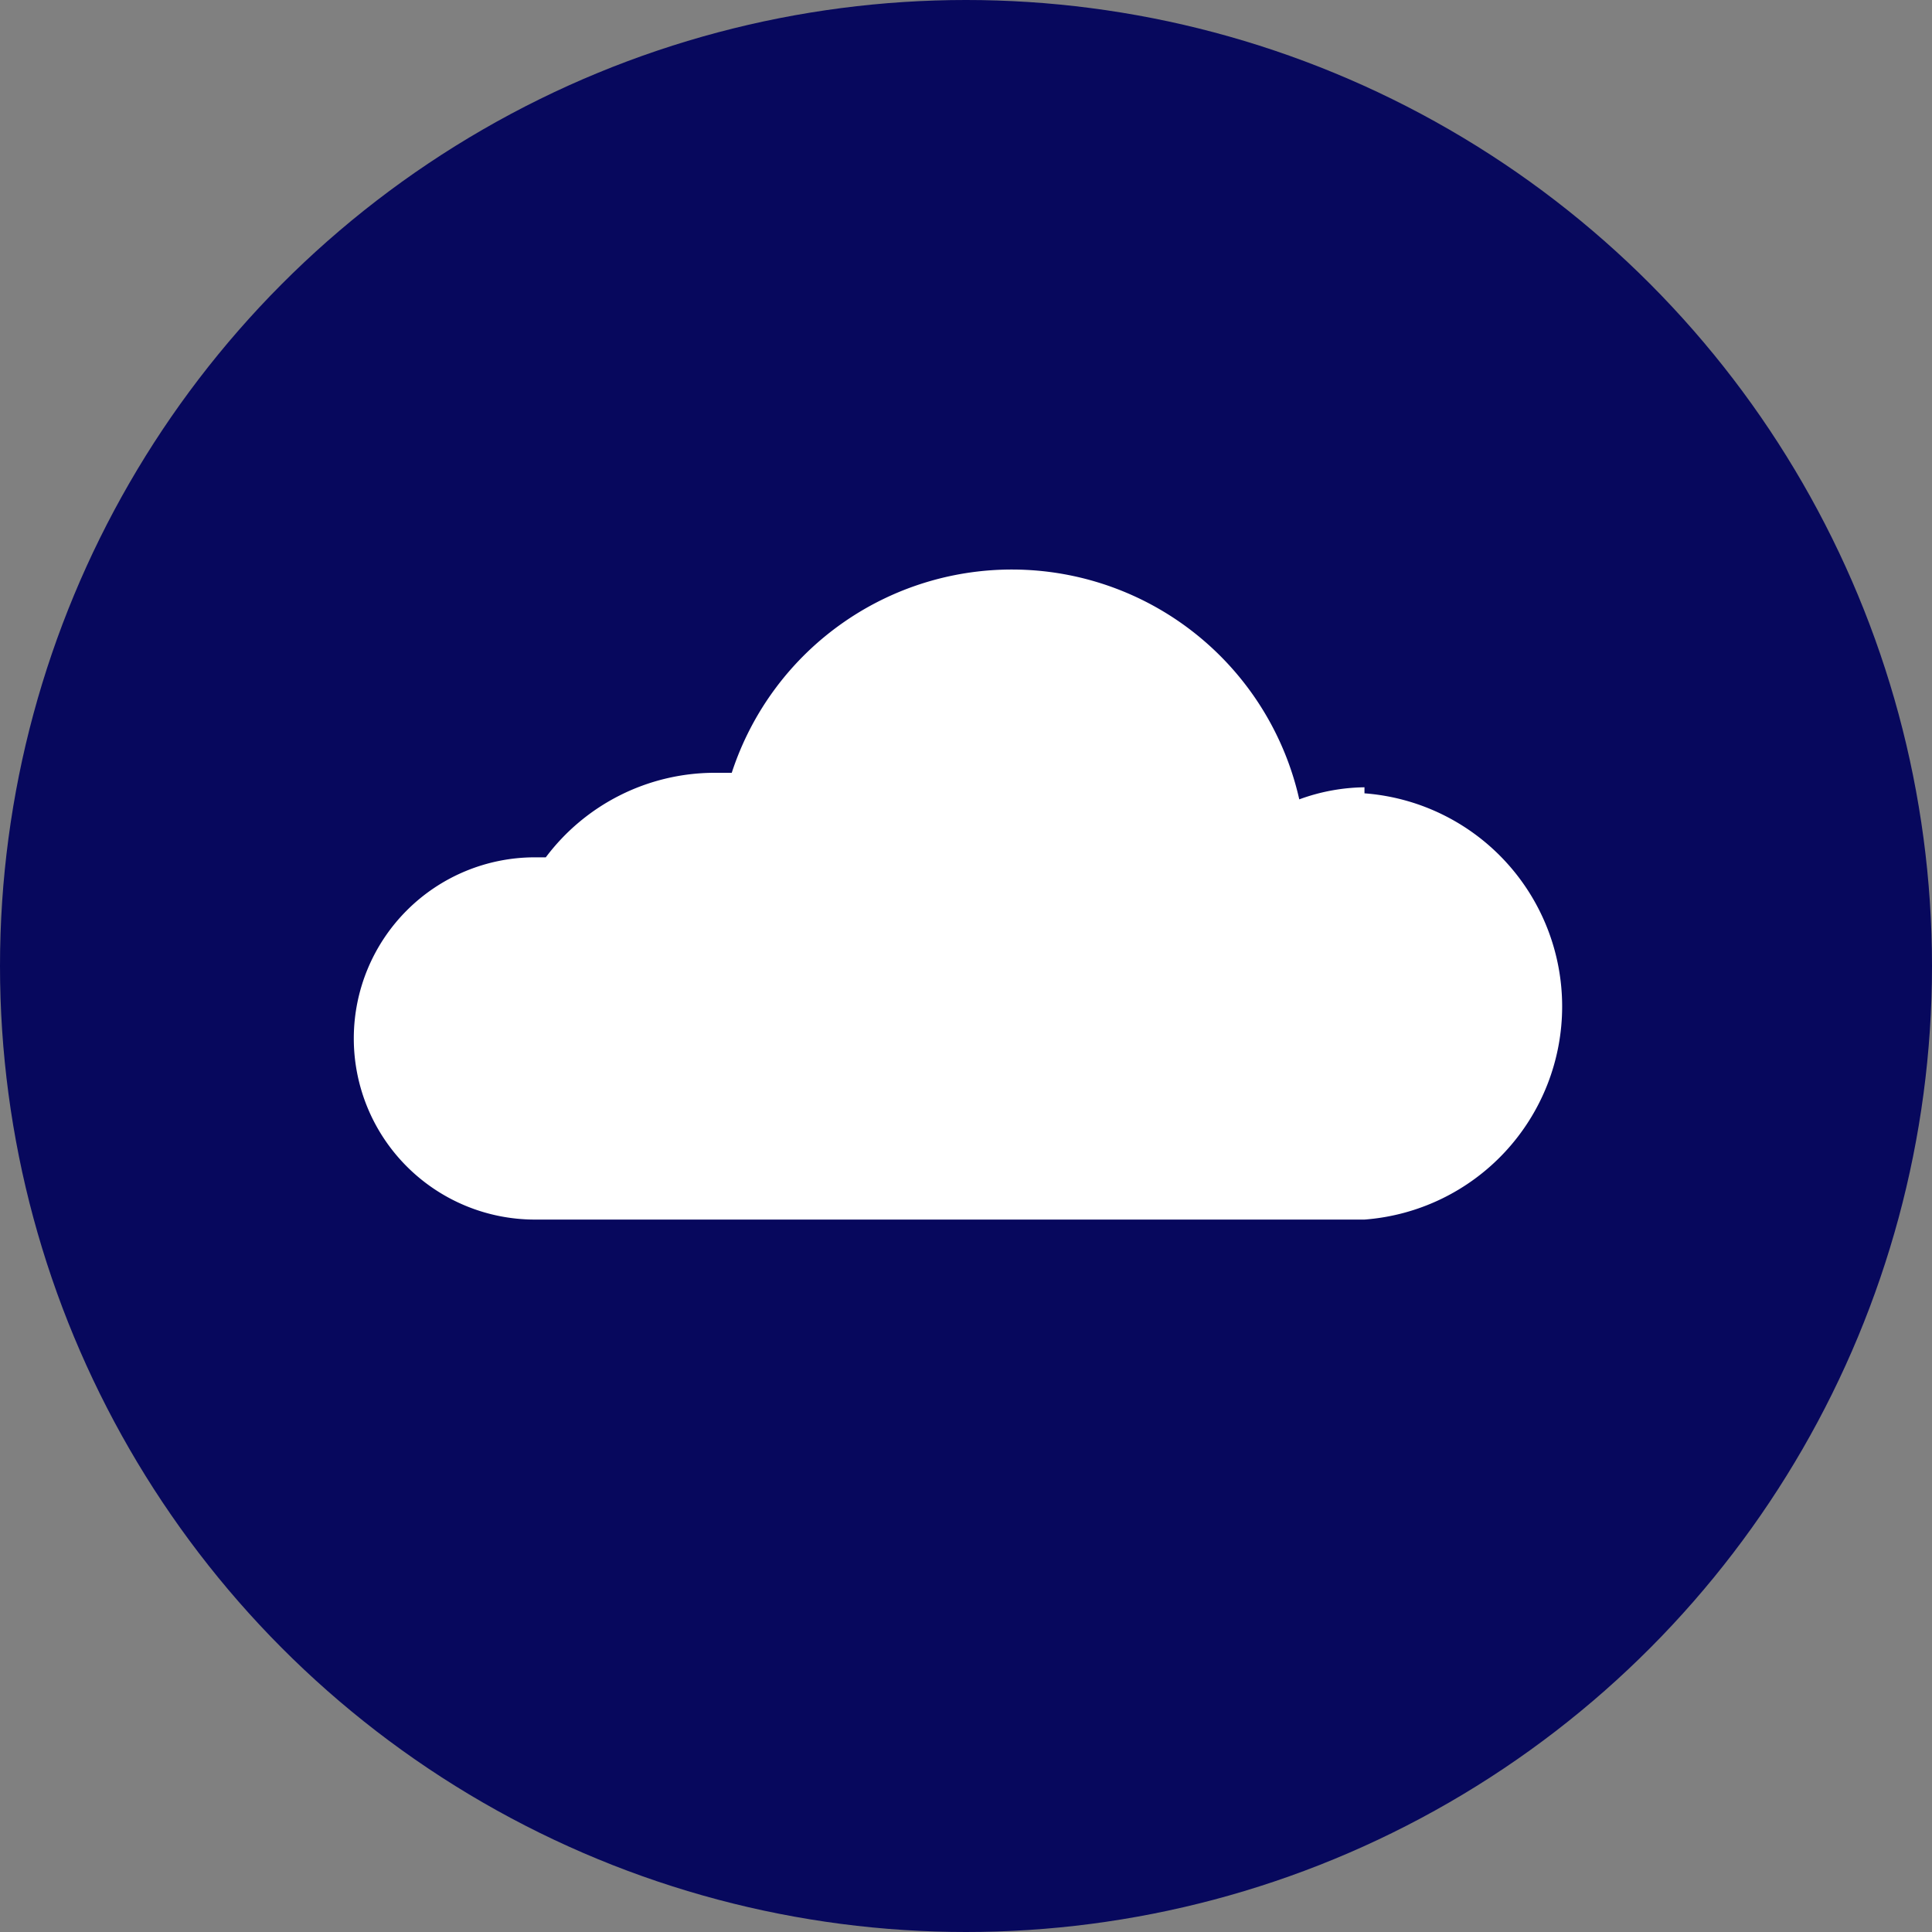 <svg xmlns="http://www.w3.org/2000/svg" viewBox="0 0 16 16"><rect x="0" y="0" width="16" height="16" fill="#808080" stroke="none"/><defs><style>.cls-1{fill:#07085d;}.cls-2{fill:#fff;}</style></defs><g id="Layer_2" data-name="Layer 2"><g id="Layer_1-2" data-name="Layer 1"><circle class="cls-1" cx="8" cy="8" r="8"/><path class="cls-2" d="M11.3,6.52a1.62,1.62,0,0,0-.54.1,2.44,2.44,0,0,0-4.7-.22H5.91a1.75,1.75,0,0,0-1.39.7H4.43a1.48,1.48,0,0,0,0,3H11.3a1.77,1.77,0,0,0,0-3.53Z"/></g></g></svg>
